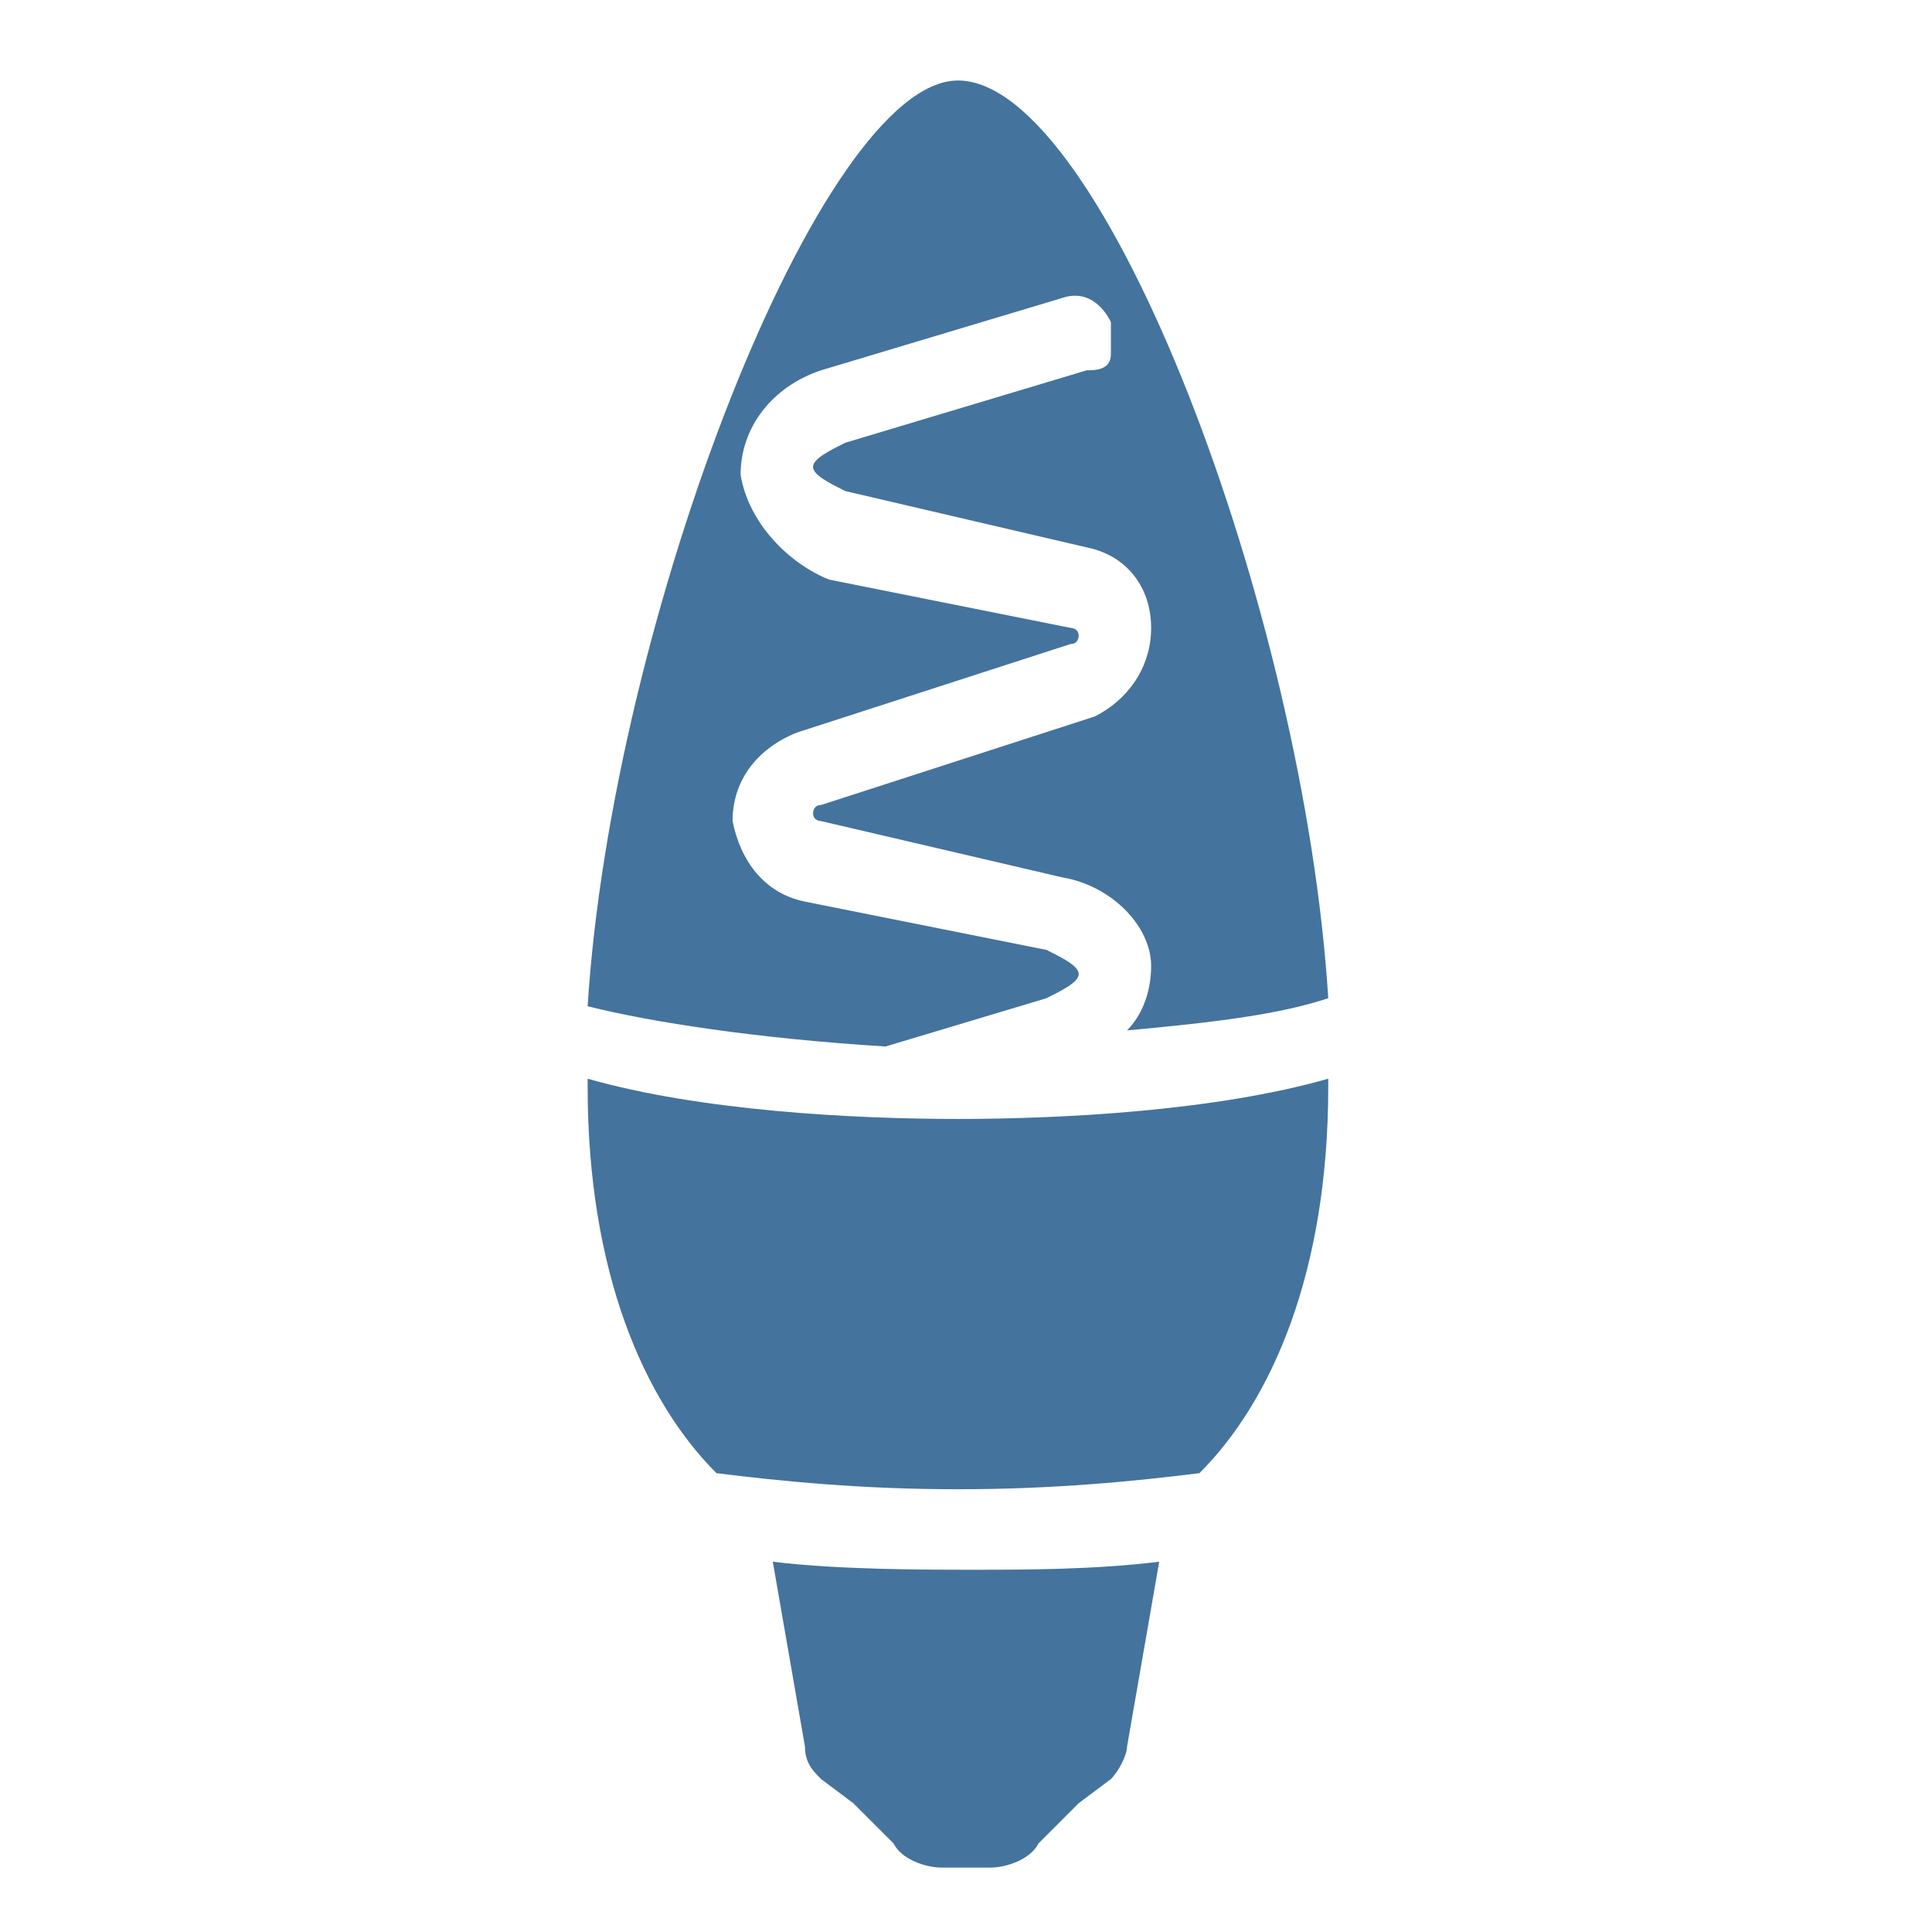 <?xml version="1.0" encoding="UTF-8"?>
<svg width="24px" height="24px" viewBox="0 0 24 24" version="1.1" fill="#44739e" xmlns="http://www.w3.org/2000/svg" xmlns:xlink="http://www.w3.org/1999/xlink">
            <path d="M11.9,13.9c-1.3,0-3.2-0.1-4.6-0.5c0,0,0,0.1,0,0.1c0,2.3,0.7,3.9,1.6,4.8c0.8,0.1,1.8,0.2,3,0.2c1.2,0,2.2-0.1,3-0.2c0.9-0.9,1.6-2.5,1.6-4.8c0,0,0-0.1,0-0.1C15.1,13.8,13.2,13.9,11.9,13.9z M9.6,19.4l0.4,2.3c0,0.2,0.1,0.3,0.2,0.4l0.4,0.3c0,0,0,0,0.1,0.1l0.4,0.4c0.1,0.2,0.4,0.3,0.6,0.3h0.6c0.2,0,0.5-0.1,0.6-0.3l0.4-0.4c0,0,0,0,0.1-0.1l0.4-0.3c0.1-0.1,0.2-0.3,0.2-0.4l0.4-2.3c-0.8,0.1-1.7,0.1-2.3,0.1S10.4,19.5,9.6,19.4z M13,12.4c0.2-0.1,0.4-0.2,0.4-0.3c0-0.1-0.2-0.2-0.4-0.3l-3-0.6c-0.5-0.1-0.8-0.5-0.9-1c0-0.5,0.3-0.9,0.8-1.1L13.3,8c0.1,0,0.1-0.1,0.1-0.1c0-0.1-0.1-0.1-0.1-0.1l-2-0.4l-1-0.2C9.8,7,9.3,6.5,9.2,5.9c0-0.6,0.4-1.1,1-1.3l3-0.9c0.3-0.1,0.5,0.1,0.6,0.3c0,0.1,0,0.2,0,0.4s-0.2,0.2-0.3,0.2l-3,0.9c-0.2,0.1-0.4,0.2-0.4,0.3c0,0.1,0.2,0.2,0.4,0.3l3,0.7c0.5,0.1,0.8,0.5,0.8,1c0,0.5-0.3,0.9-0.7,1.1L10.2,10c-0.1,0-0.1,0.1-0.1,0.1c0,0.1,0.1,0.1,0.1,0.1l3,0.7c0.6,0.1,1.1,0.6,1.1,1.1c0,0.3-0.1,0.6-0.3,0.8c1.1-0.1,1.9-0.2,2.5-0.4C16.2,7.6,13.7,1,11.9,1c-1.7,0-4.3,6.7-4.6,11.5c0.8,0.2,2.1,0.4,3.7,0.5L13,12.4z"/>

</svg>